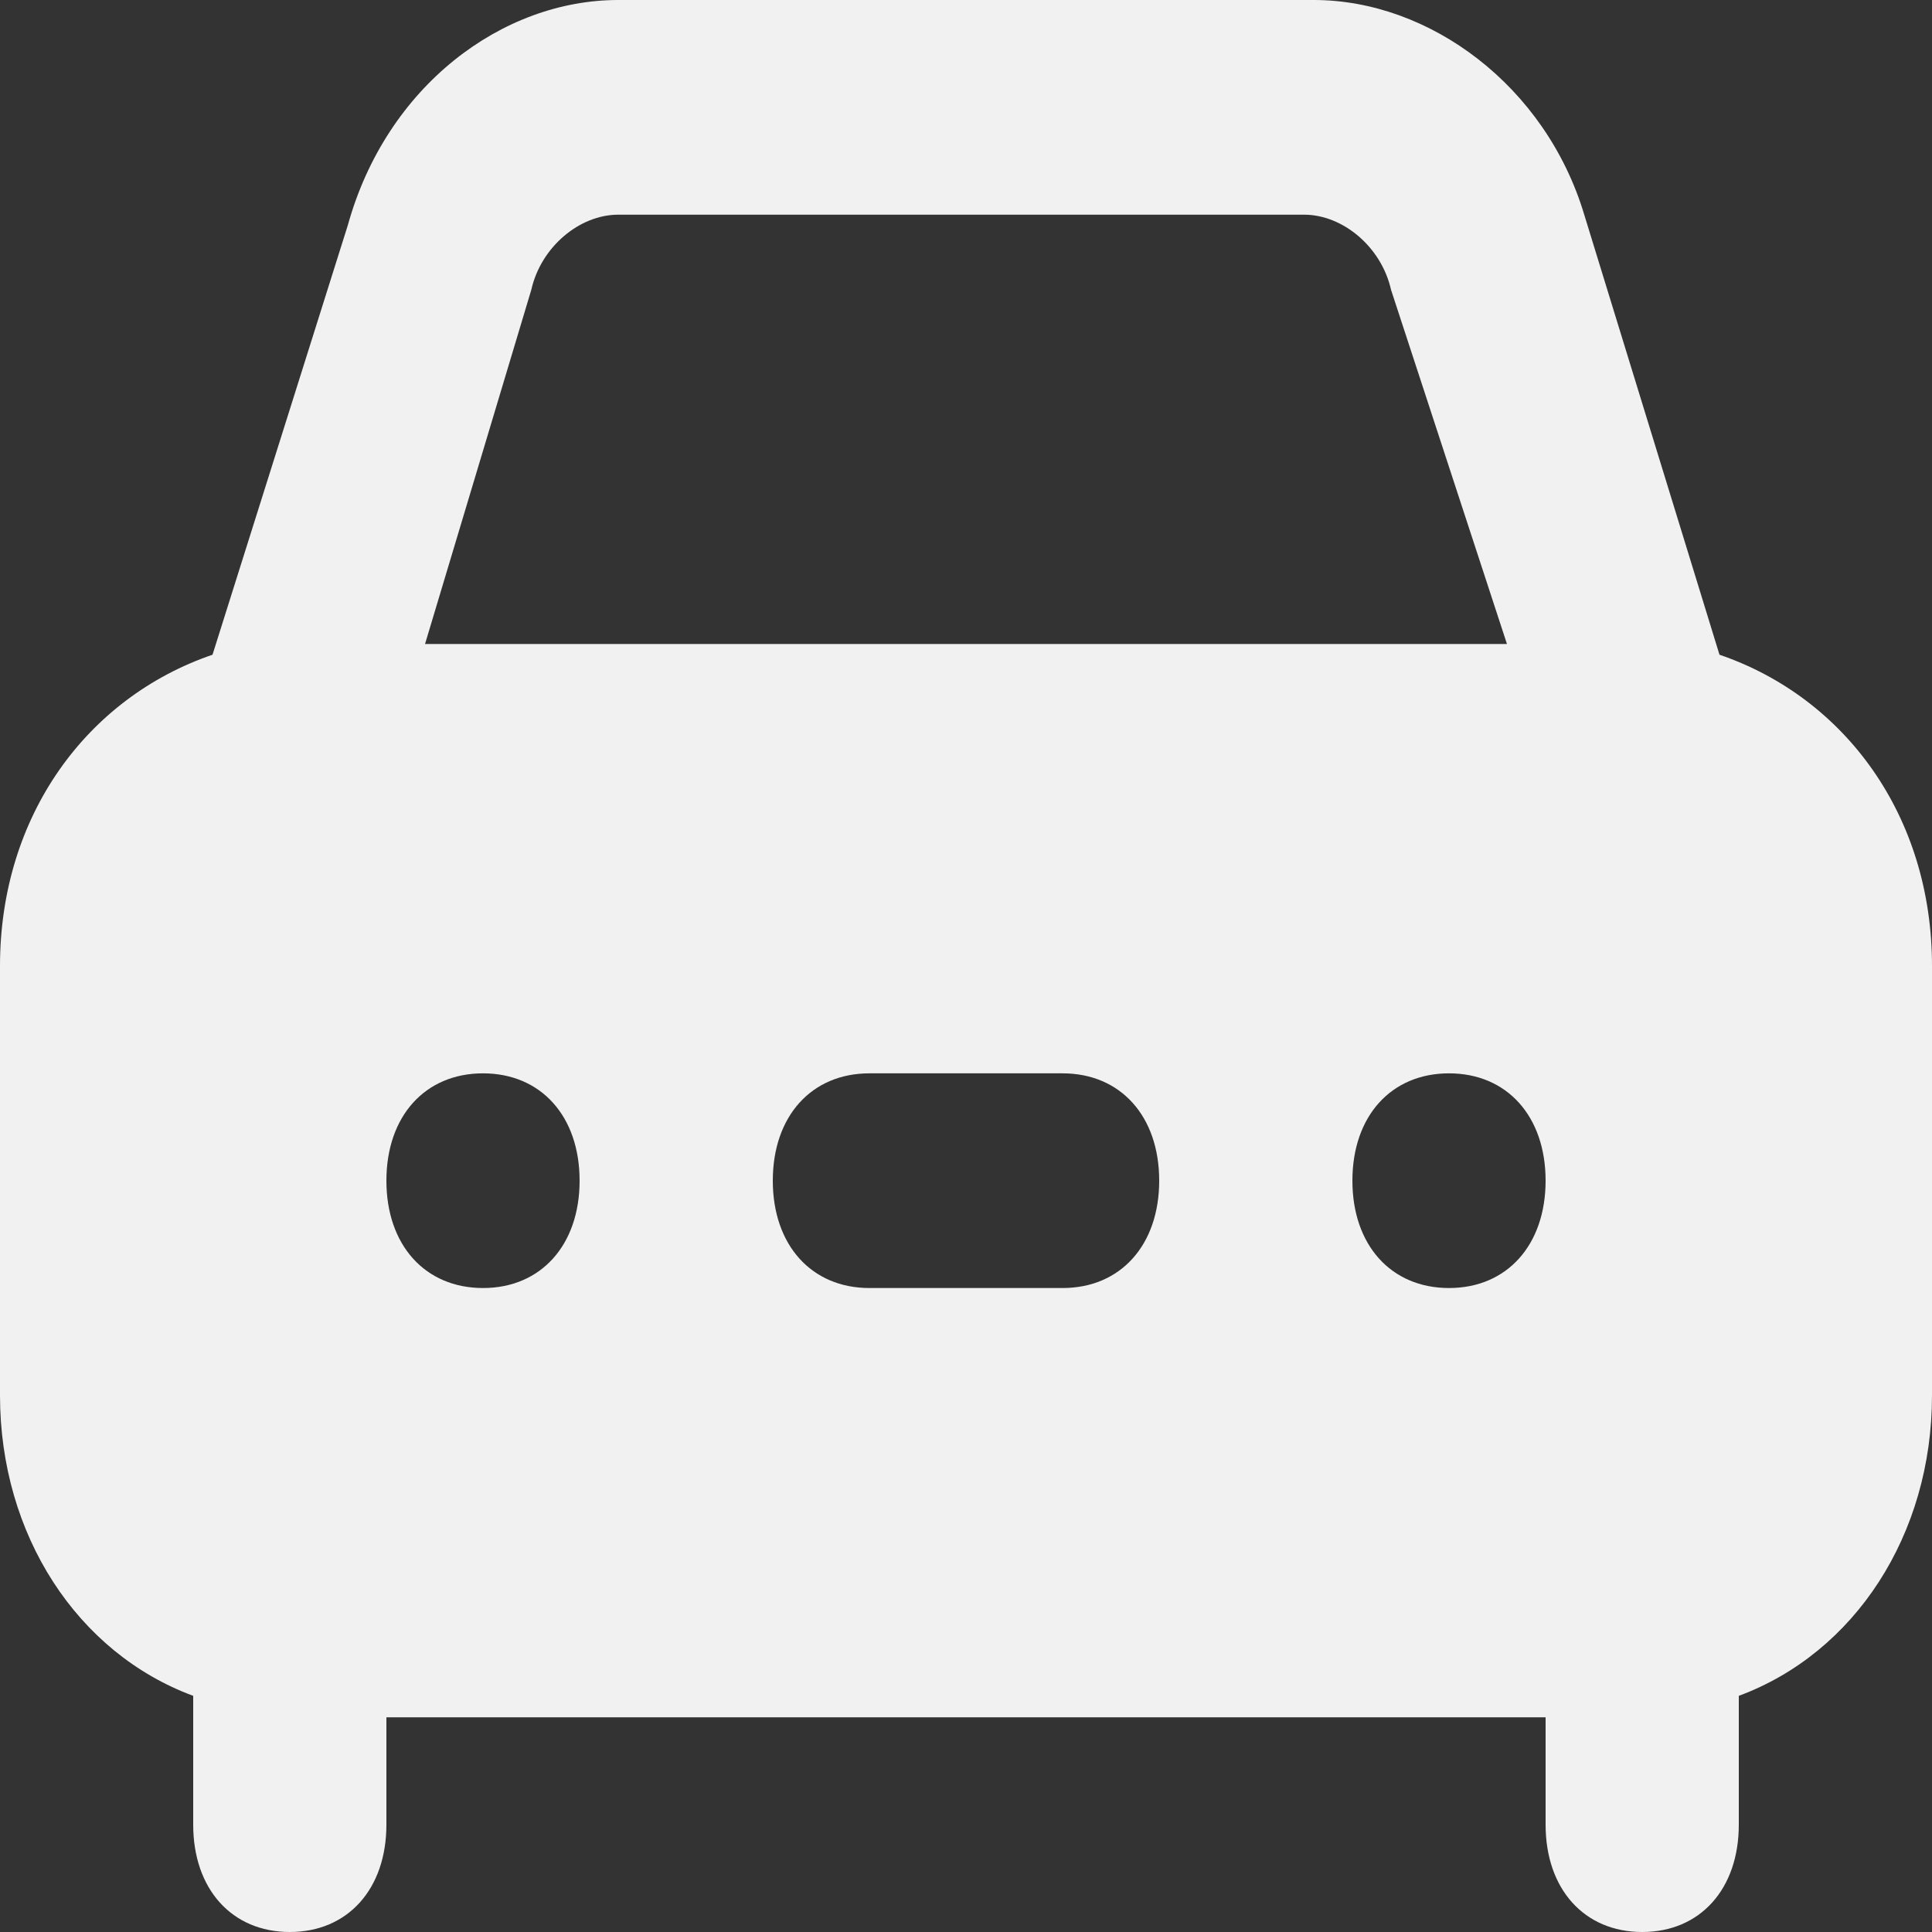 <svg width="25" height="25" viewBox="0 0 25 25" fill="none" xmlns="http://www.w3.org/2000/svg">
<rect x="0" y="0" width="25" height="25" fill="#333333" stroke="none"/>
<path d="M22.25 8.472L20.5 2.778C20 1.111 18.5 0 17 0L8 0C6.5 0 5 1.111 4.5 2.917L2.75 8.472C1.125 9.028 0 10.556 0 12.5L0 18.056C0 19.861 1 21.389 2.5 21.944V23.611C2.5 24.444 3 25 3.75 25C4.5 25 5 24.444 5 23.611V22.222H20V23.611C20 24.444 20.5 25 21.25 25C22 25 22.5 24.444 22.5 23.611V21.944C24 21.389 25 19.861 25 18.056V12.5C25 10.556 23.875 9.028 22.25 8.472ZM6.875 3.75C7 3.194 7.5 2.778 8 2.778H16.875C17.375 2.778 17.875 3.194 18 3.75L19.5 8.333H5.5L6.875 3.75ZM6.25 16.667C5.5 16.667 5 16.111 5 15.278C5 14.444 5.5 13.889 6.25 13.889C7 13.889 7.5 14.444 7.5 15.278C7.5 16.111 7 16.667 6.25 16.667ZM13.75 16.667H11.25C10.5 16.667 10 16.111 10 15.278C10 14.444 10.5 13.889 11.25 13.889H13.75C14.5 13.889 15 14.444 15 15.278C15 16.111 14.5 16.667 13.75 16.667ZM18.75 16.667C18 16.667 17.5 16.111 17.5 15.278C17.5 14.444 18 13.889 18.75 13.889C19.5 13.889 20 14.444 20 15.278C20 16.111 19.5 16.667 18.75 16.667Z" fill="#F1F1F1"/>
</svg>
